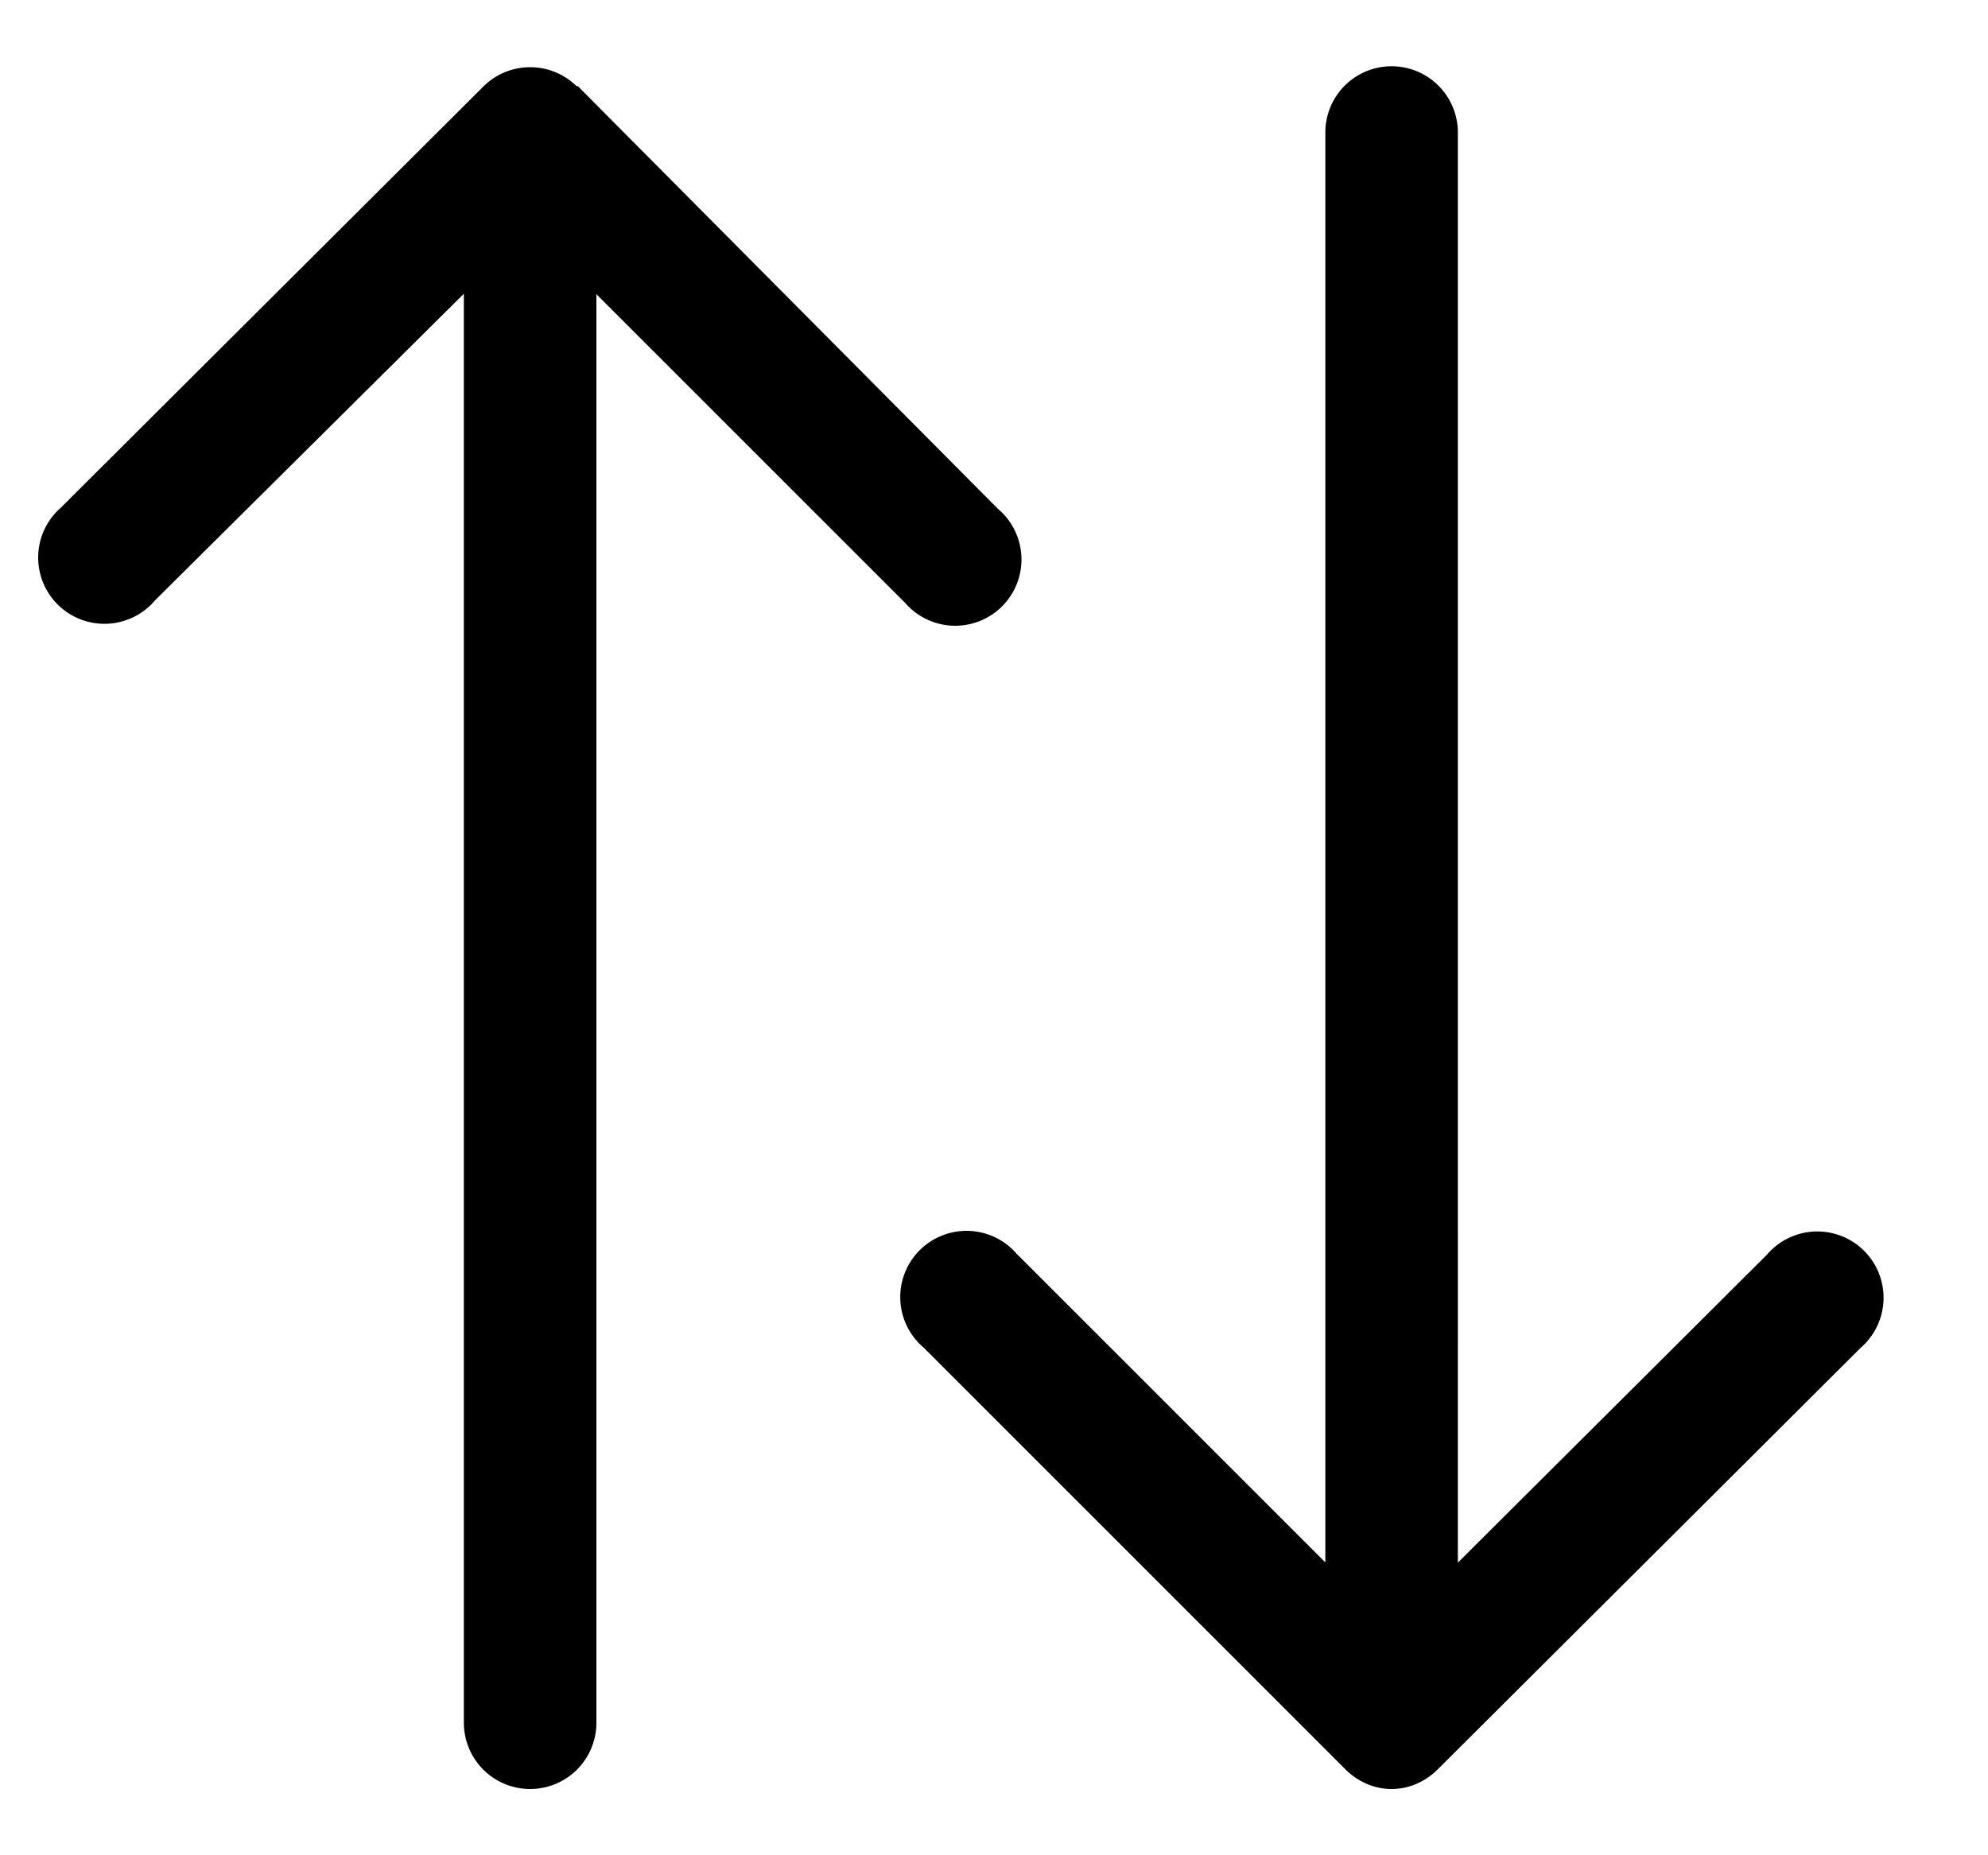 <svg xmlns="http://www.w3.org/2000/svg" width="15" height="14" fill="currentColor" viewBox="0 0 15 14">
  <path d="M11 1a.5.5 0 0 0-1 0h1Zm-.85 12.35c.2.2.5.2.7 0l3.19-3.18a.5.5 0 1 0-.71-.7l-2.83 2.82-2.83-2.83a.5.5 0 1 0-.7.71l3.18 3.18ZM10 1v12h1V1h-1ZM3.5 13a.5.5 0 0 0 1 0h-1ZM4.35.65a.5.5 0 0 0-.7 0L.46 3.83a.5.5 0 1 0 .71.7L4 1.72l2.83 2.83a.5.5 0 1 0 .7-.71L4.36.65ZM4.5 13V1h-1v12h1Z" />
</svg>